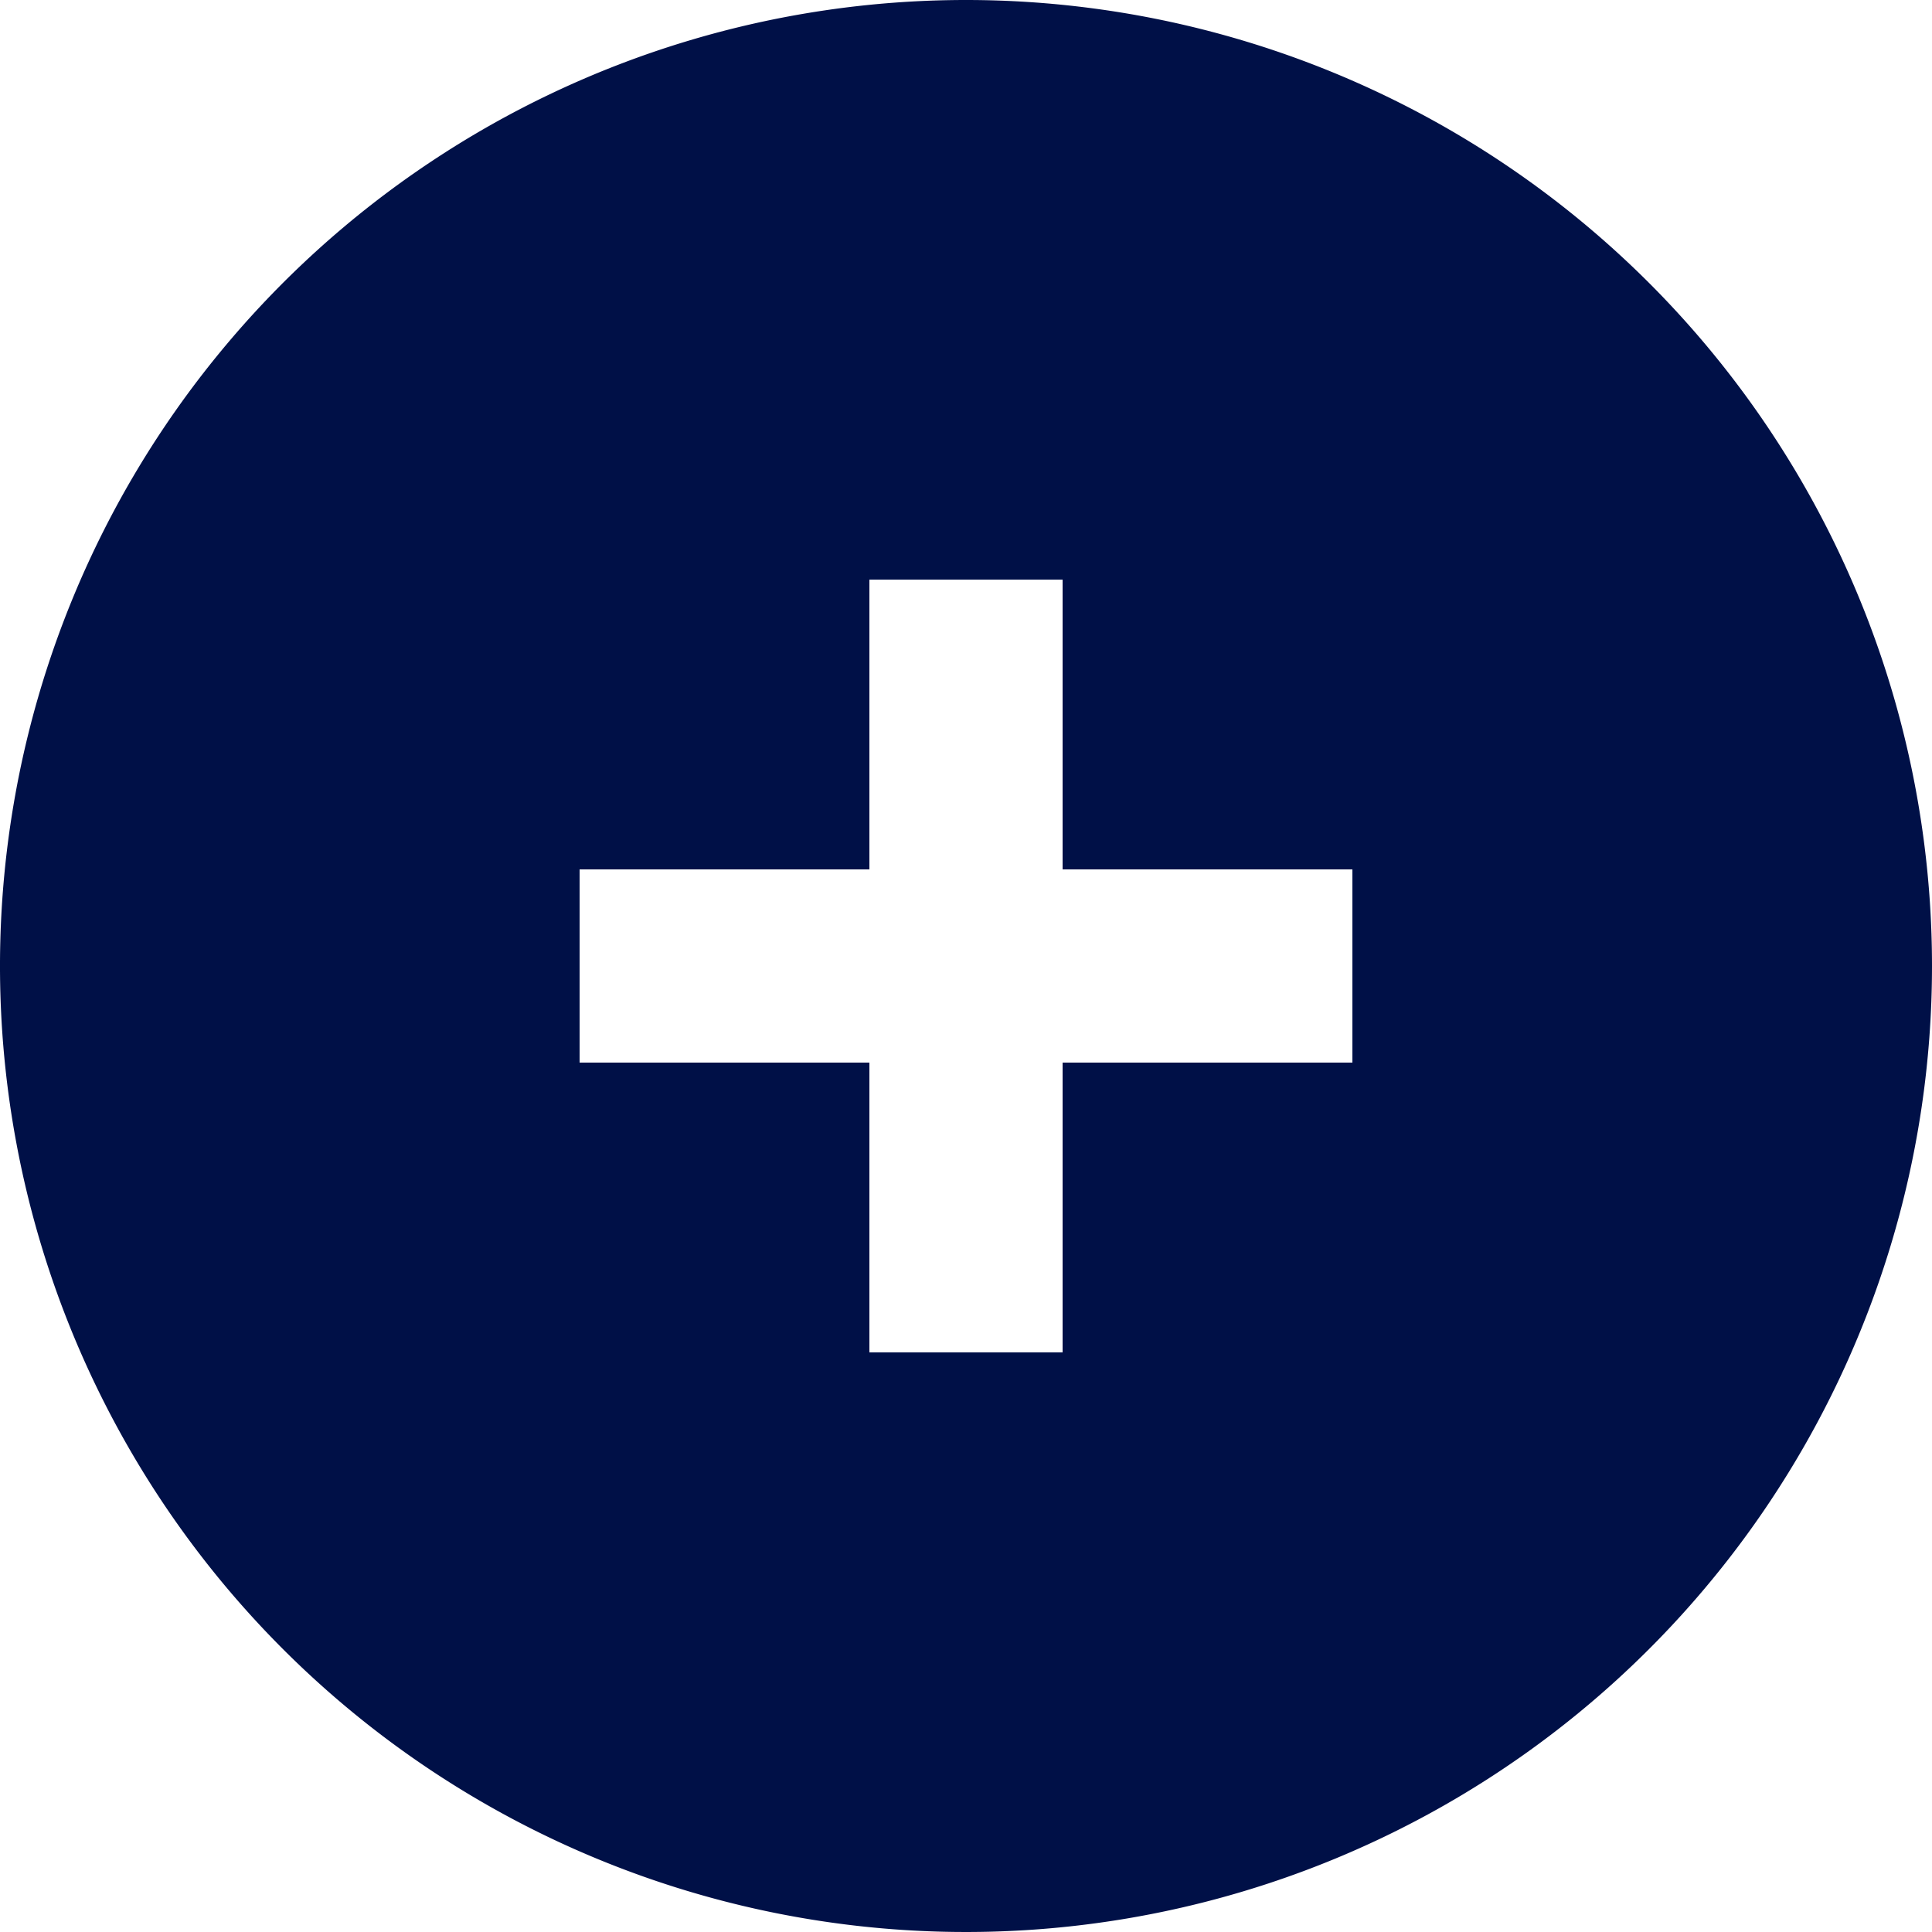 <svg xmlns="http://www.w3.org/2000/svg" width="20" height="20" viewBox="0 0 20 20"><defs><style>.a{fill:#001047;}</style></defs><path class="a" d="M12,2A10,10,0,1,0,22,12,10,10,0,0,0,12,2Zm4,11H13v3H11V13H8V11h3V8h2v3h3Z" transform="translate(-2 -2)"/></svg>
